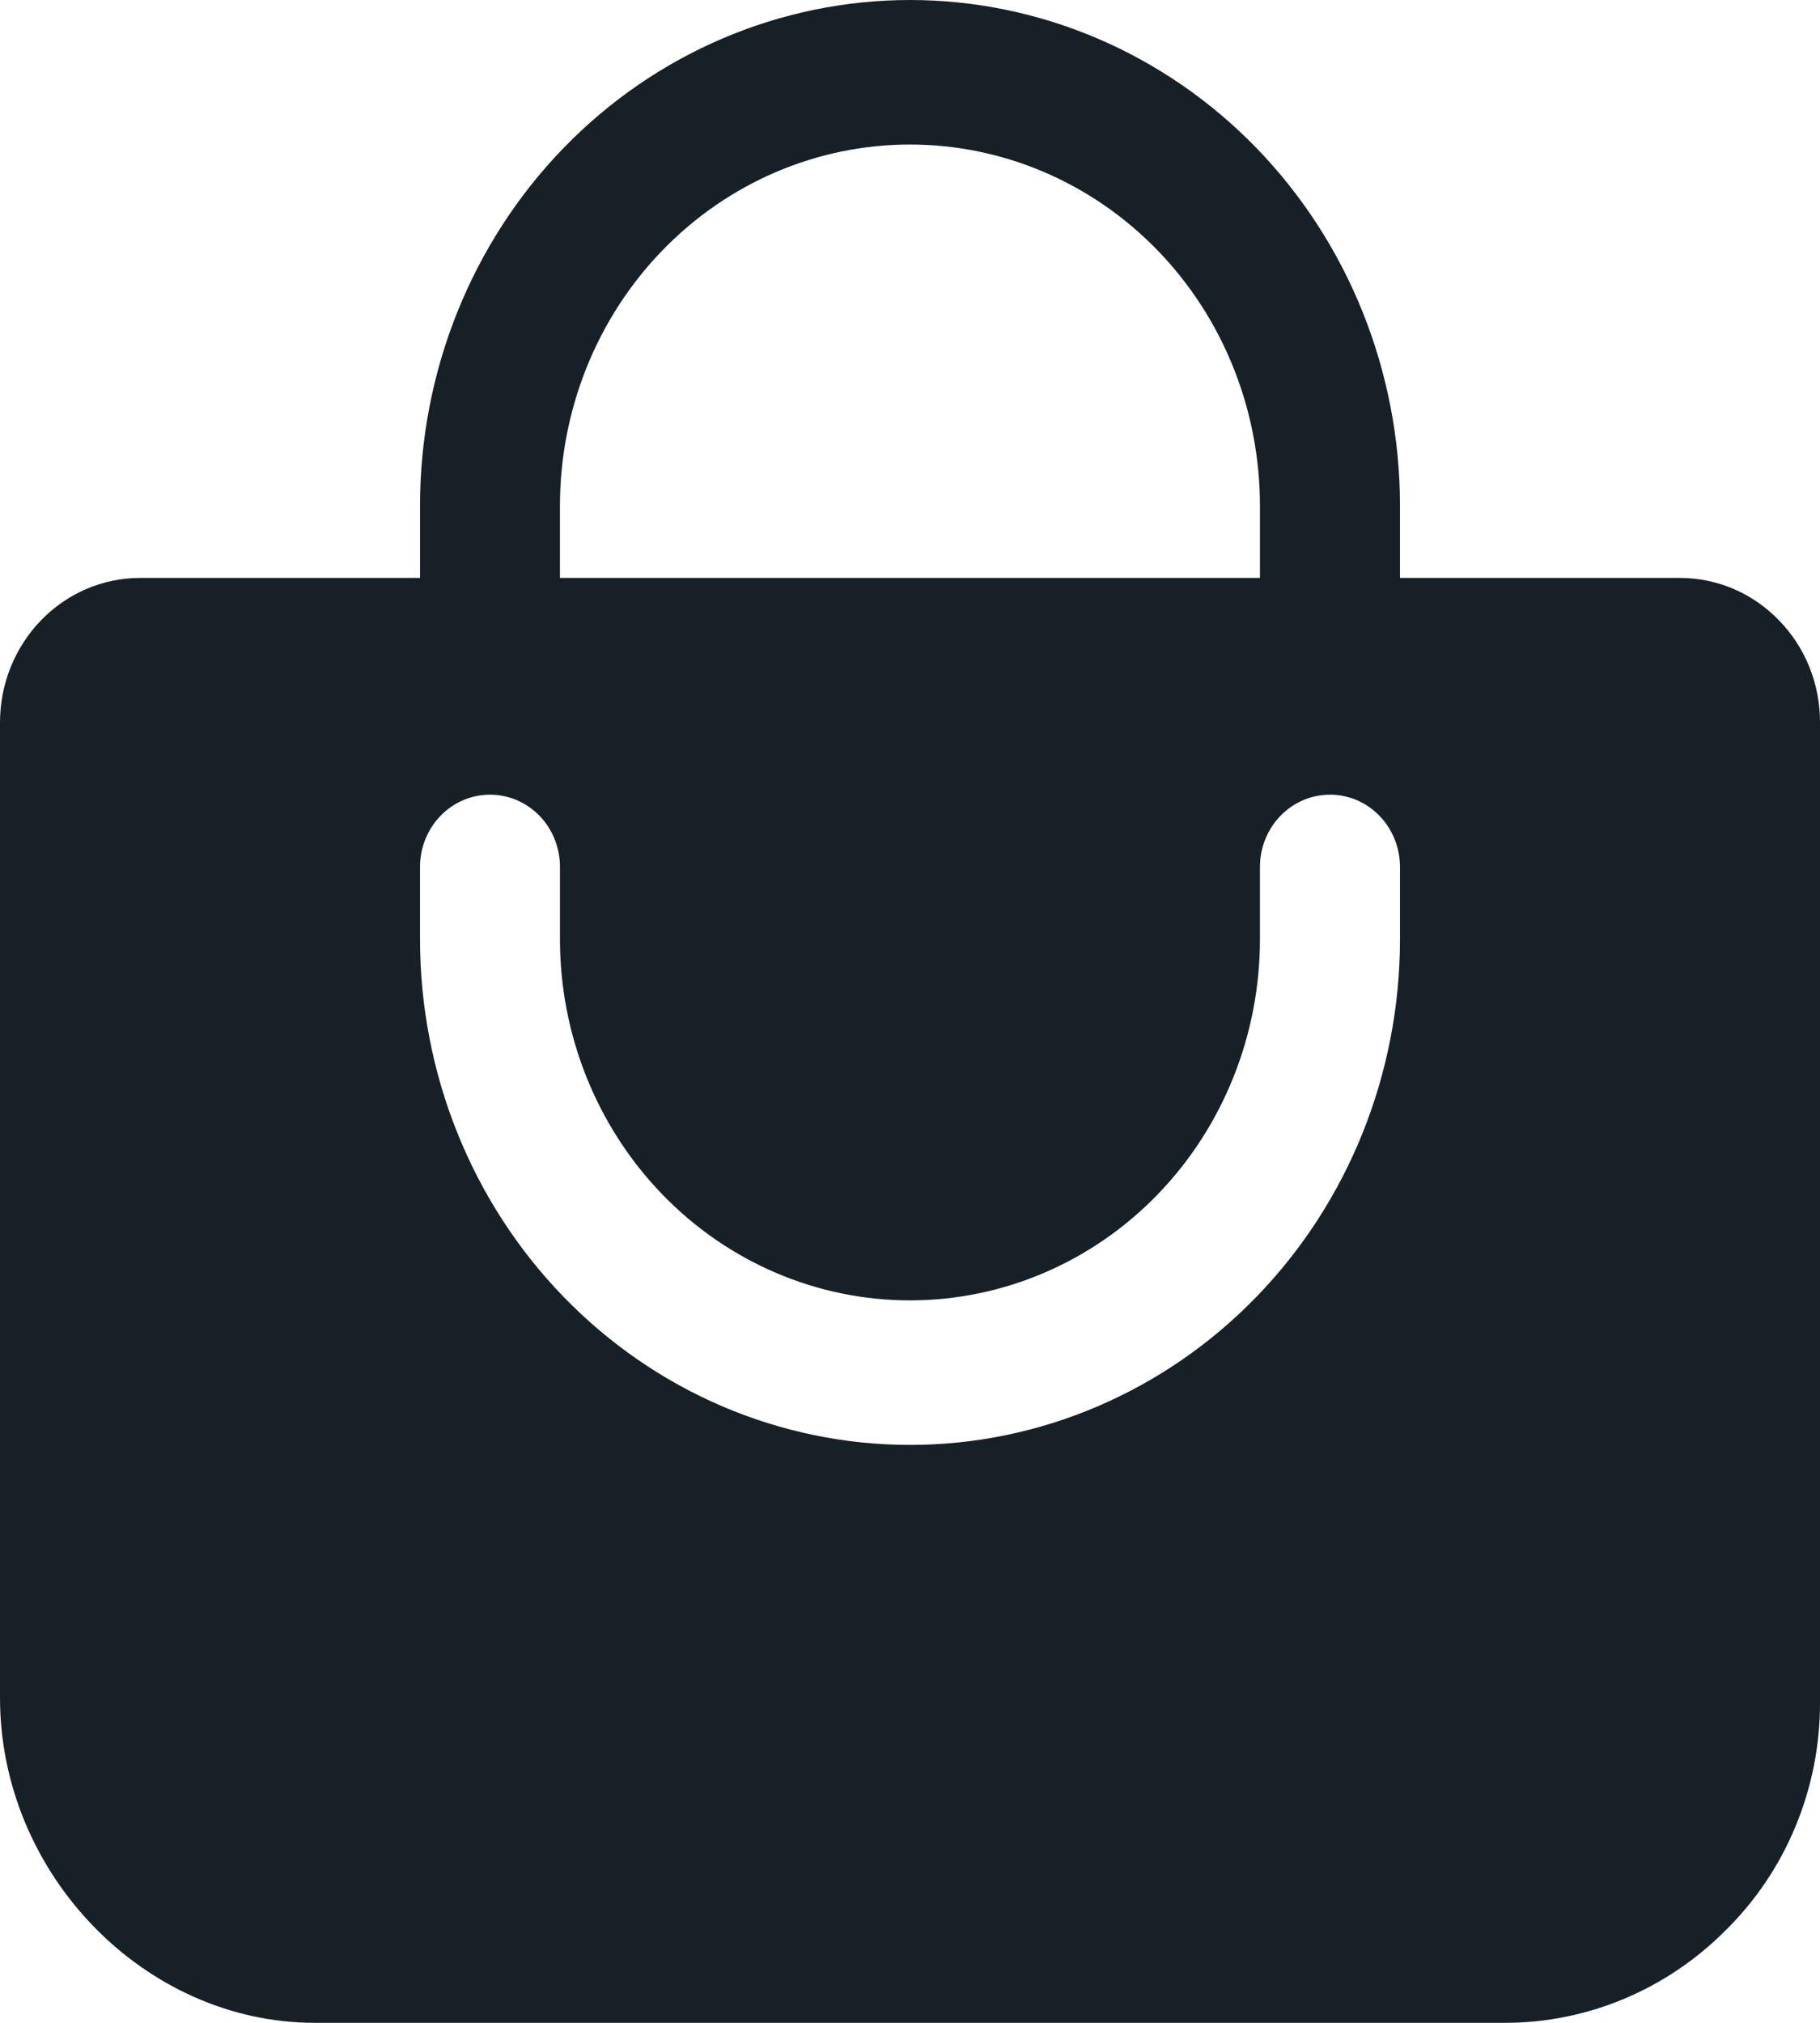 <svg width="18" height="20" viewBox="0 0 18 20" fill="none" xmlns="http://www.w3.org/2000/svg">
<path d="M17.595 6.134C17.467 6.001 17.314 5.895 17.146 5.823C16.978 5.751 16.797 5.714 16.615 5.714H13.846V5C13.846 3.674 13.336 2.402 12.427 1.464C11.518 0.527 10.285 0 9 0C7.715 0 6.482 0.527 5.573 1.464C4.664 2.402 4.154 3.674 4.154 5V5.714H1.385C1.017 5.714 0.665 5.865 0.406 6.133C0.146 6.401 0 6.764 0 7.143V16.786C0 18.527 1.428 20 3.115 20H14.885C15.701 20 16.485 19.671 17.069 19.083C17.363 18.793 17.597 18.446 17.757 18.06C17.917 17.675 18 17.261 18 16.841V7.143C18.001 6.955 17.965 6.77 17.896 6.597C17.826 6.423 17.724 6.266 17.595 6.134ZM5.538 5C5.538 4.053 5.903 3.144 6.552 2.475C7.201 1.805 8.082 1.429 9 1.429C9.918 1.429 10.799 1.805 11.448 2.475C12.097 3.144 12.461 4.053 12.461 5V5.714H5.538V5ZM13.846 9.286C13.846 10.612 13.336 11.884 12.427 12.821C11.518 13.759 10.285 14.286 9 14.286C7.715 14.286 6.482 13.759 5.573 12.821C4.664 11.884 4.154 10.612 4.154 9.286V8.571C4.154 8.382 4.227 8.2 4.357 8.066C4.486 7.932 4.663 7.857 4.846 7.857C5.03 7.857 5.206 7.932 5.336 8.066C5.466 8.2 5.538 8.382 5.538 8.571V9.286C5.538 10.233 5.903 11.141 6.552 11.811C7.201 12.481 8.082 12.857 9 12.857C9.918 12.857 10.799 12.481 11.448 11.811C12.097 11.141 12.461 10.233 12.461 9.286V8.571C12.461 8.382 12.534 8.2 12.664 8.066C12.794 7.932 12.97 7.857 13.154 7.857C13.338 7.857 13.514 7.932 13.643 8.066C13.773 8.2 13.846 8.382 13.846 8.571V9.286Z" fill="#172027"/>
</svg>

